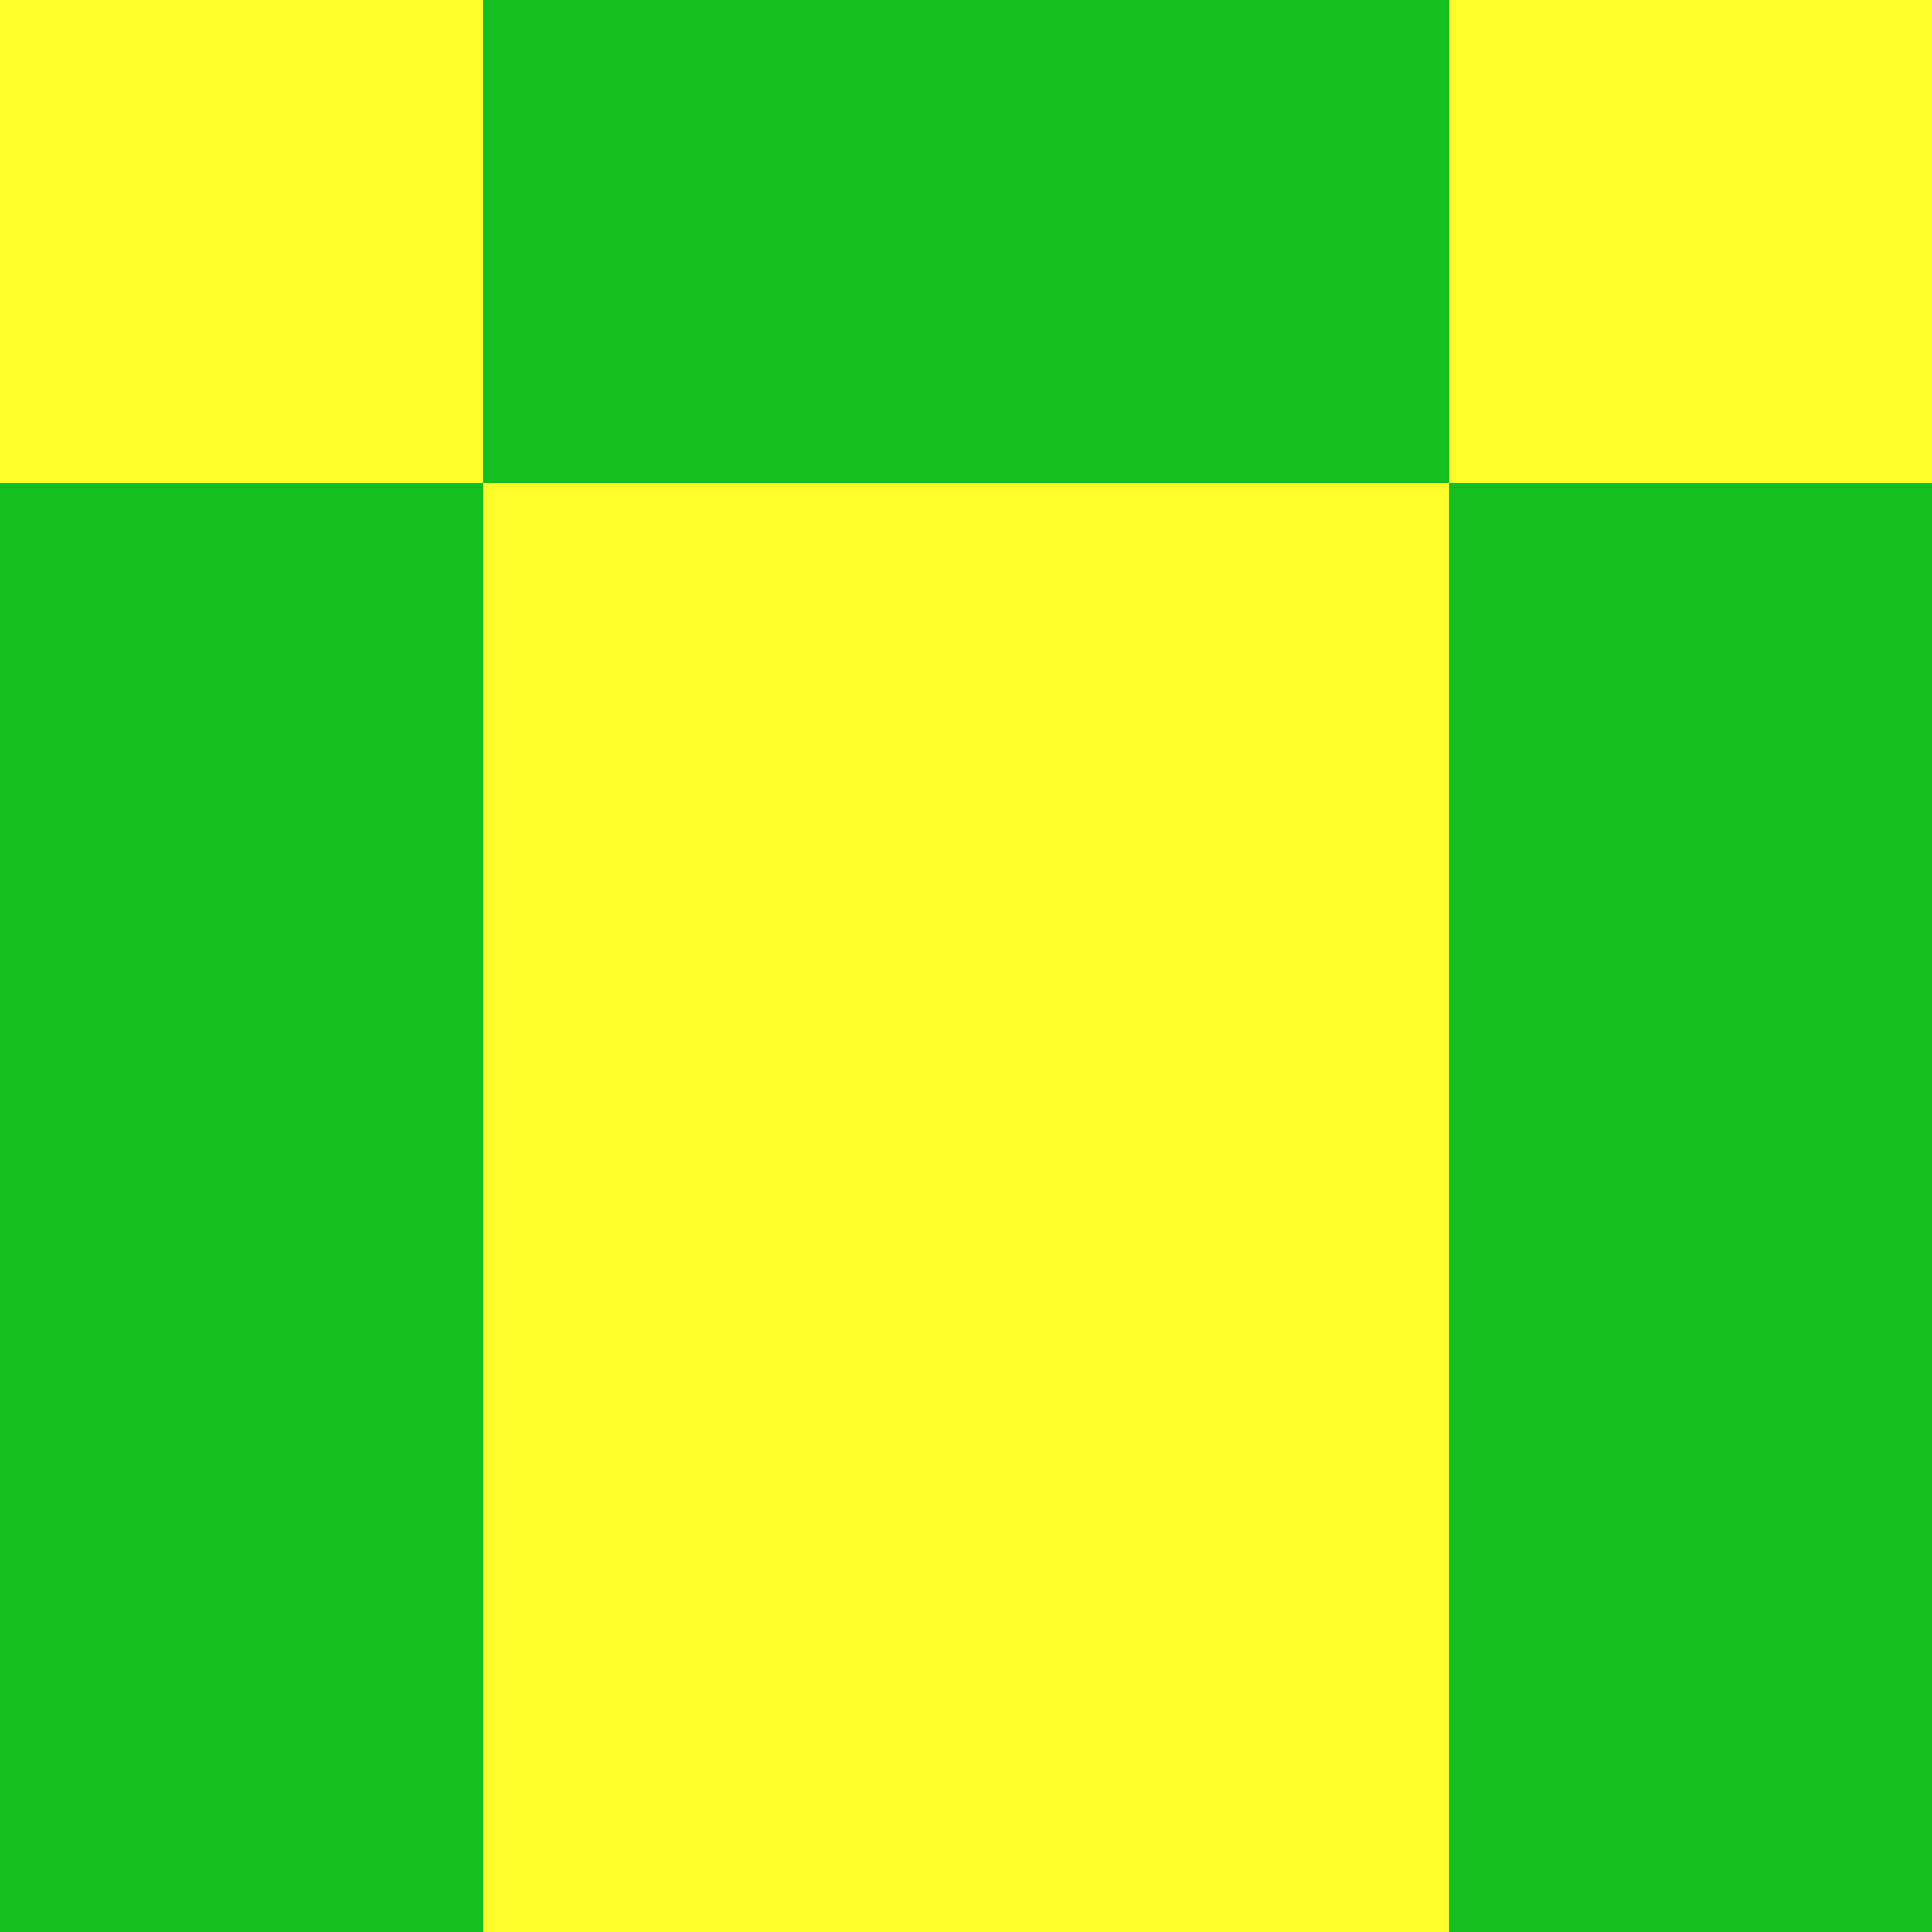 <svg viewBox="0 0 4 4" xmlns="http://www.w3.org/2000/svg" xmlns:xlink="http://www.w3.org/1999/xlink">
                        <rect x="0" y="0" width="4" height="4" fill="#333333" stroke="none"/>
                        <rect x="0" y="0" width="1" height="1" fill="rgb(255,253,41)" />';
                    <rect x="3" y="0" width="1" height="1" fill="rgb(255,253,41)" />';
                    <rect x="1" y="0" width="1" height="1" fill="rgb(21,189,31)" />';
                    <rect x="2" y="0" width="1" height="1" fill="rgb(21,189,31)" />';
                                <rect x="0" y="1" width="1" height="1" fill="rgb(21,189,31)" />';
                    <rect x="3" y="1" width="1" height="1" fill="rgb(21,189,31)" />';
                    <rect x="1" y="1" width="1" height="1" fill="rgb(255,253,41)" />';
                    <rect x="2" y="1" width="1" height="1" fill="rgb(255,253,41)" />';
                                <rect x="0" y="2" width="1" height="1" fill="rgb(21,189,31)" />';
                    <rect x="3" y="2" width="1" height="1" fill="rgb(21,189,31)" />';
                    <rect x="1" y="2" width="1" height="1" fill="rgb(255,253,41)" />';
                    <rect x="2" y="2" width="1" height="1" fill="rgb(255,253,41)" />';
                                <rect x="0" y="3" width="1" height="1" fill="rgb(21,189,31)" />';
                    <rect x="3" y="3" width="1" height="1" fill="rgb(21,189,31)" />';
                    <rect x="1" y="3" width="1" height="1" fill="rgb(255,253,41)" />';
                    <rect x="2" y="3" width="1" height="1" fill="rgb(255,253,41)" />';
            </svg> 